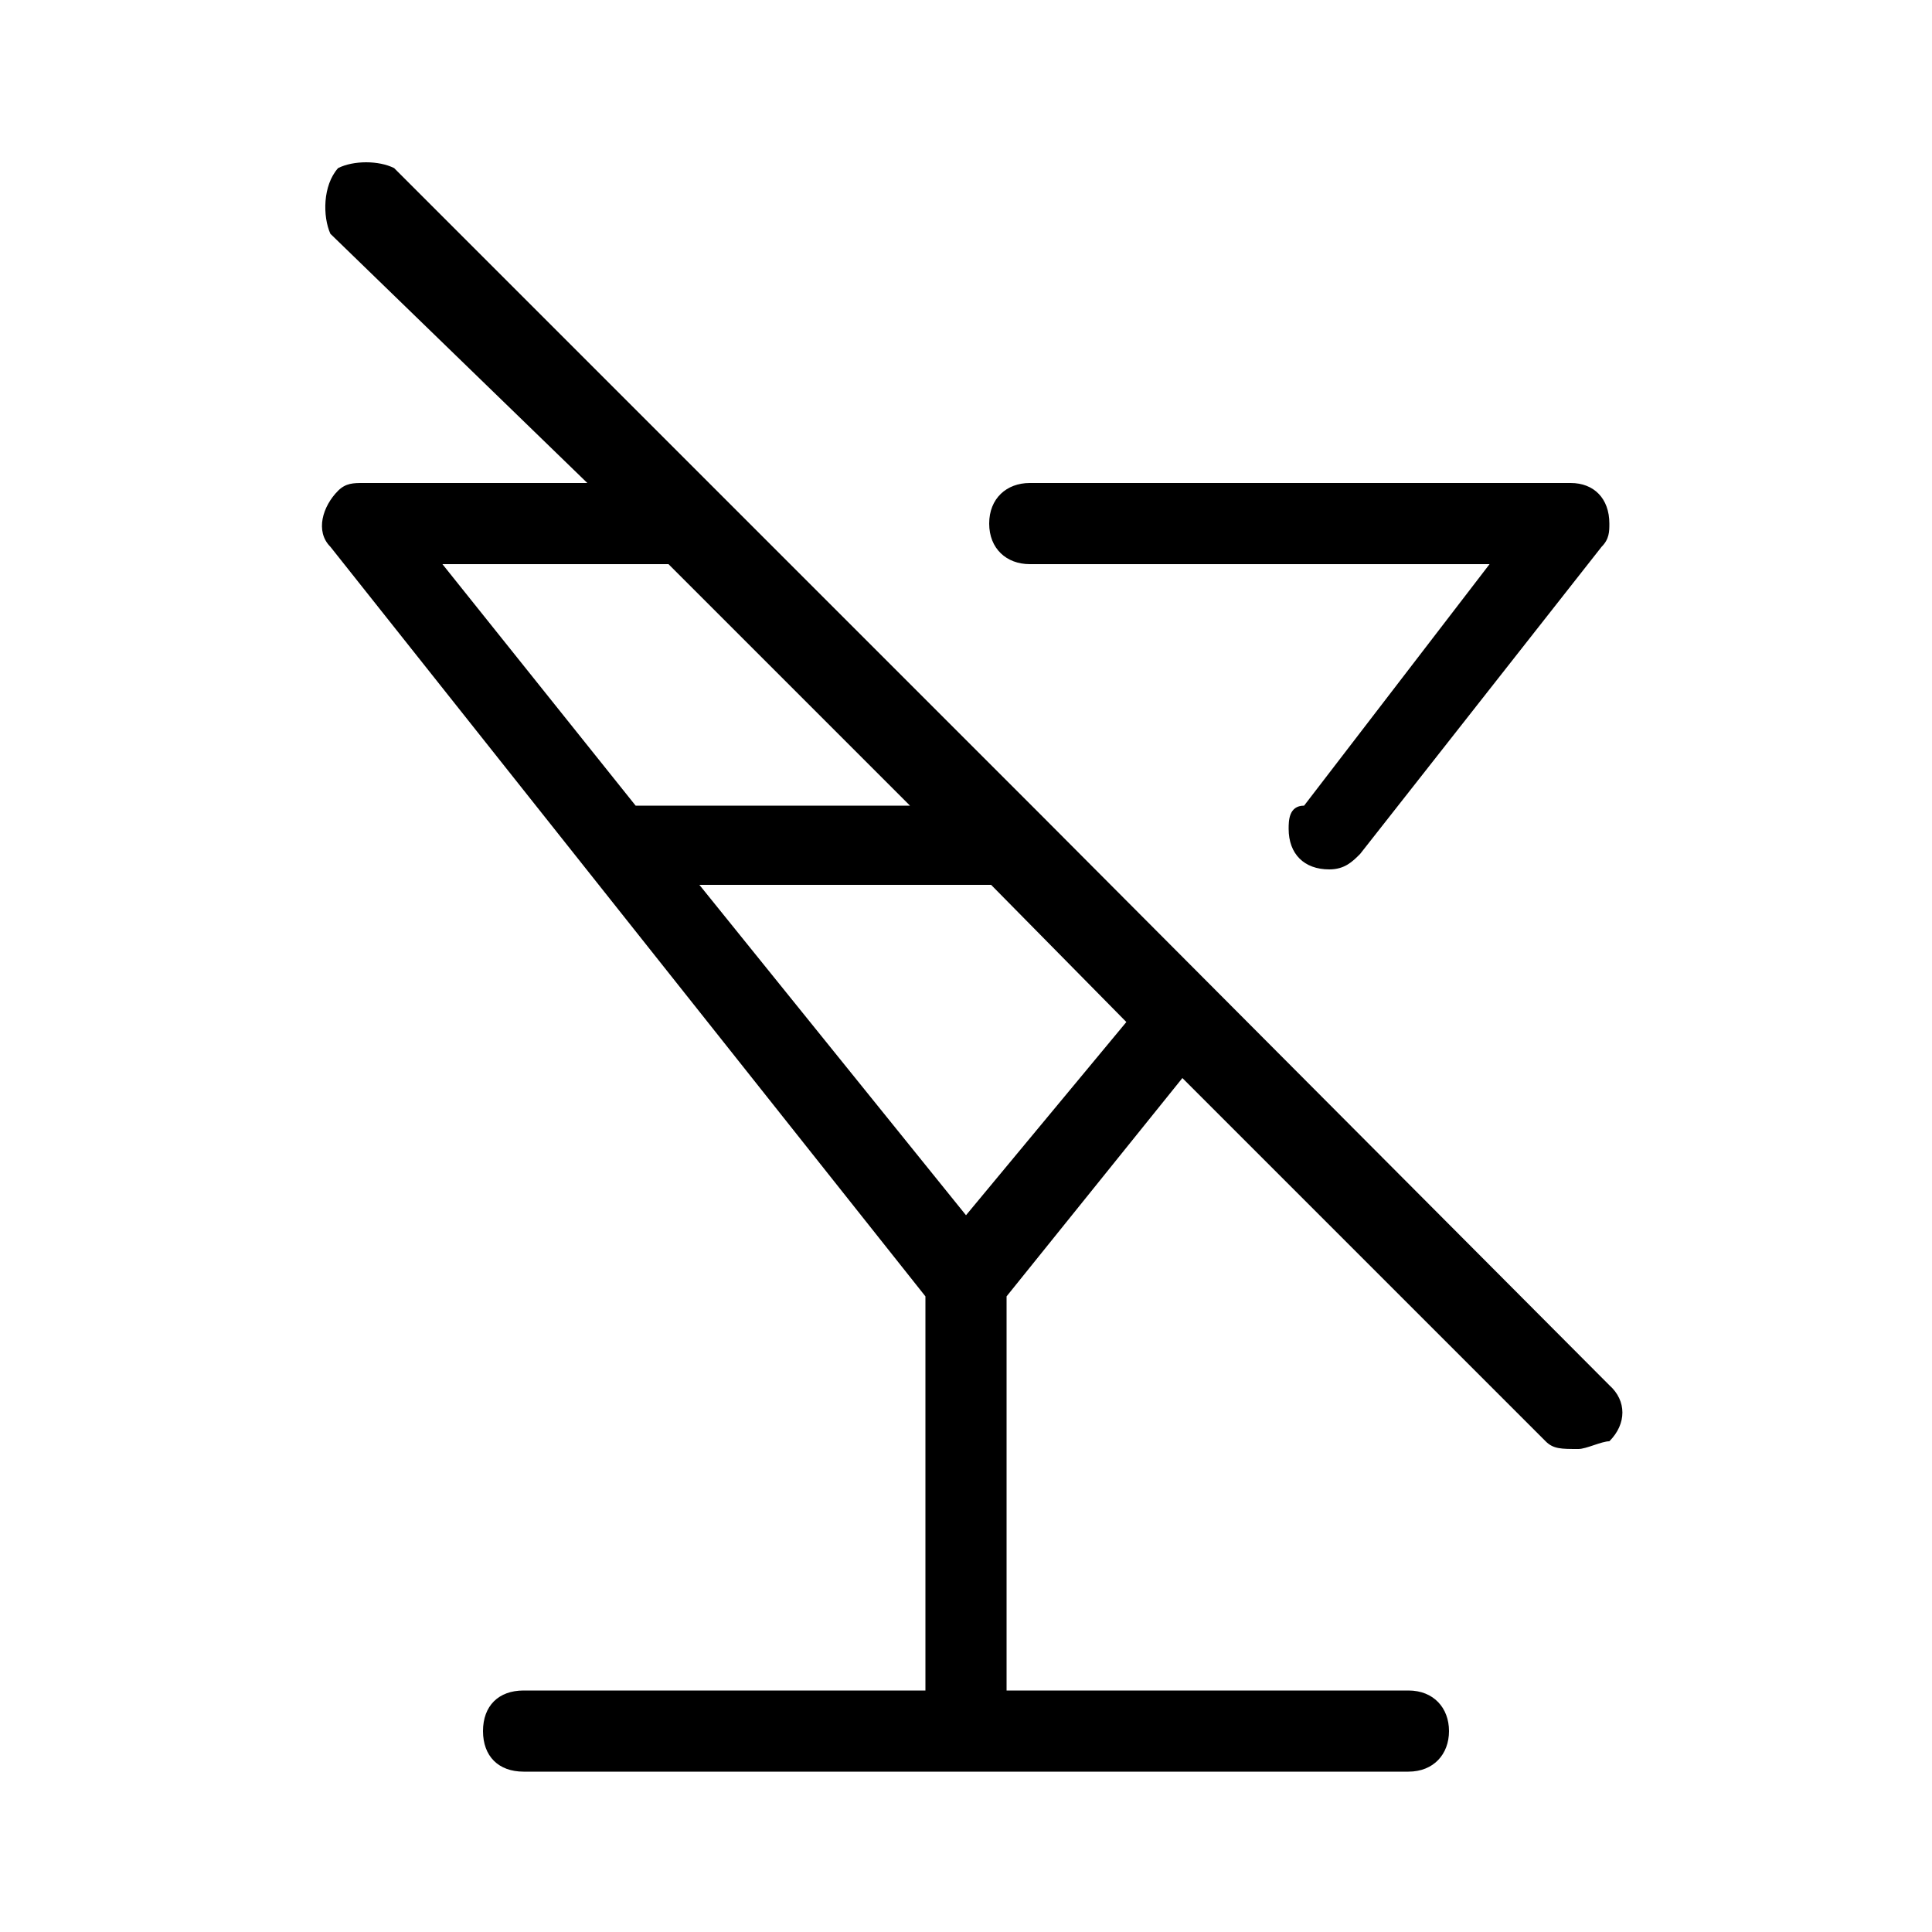 <svg xmlns="http://www.w3.org/2000/svg" width="24" height="24" viewBox="0 0 24 24">
<path d="M12.792 7.008h5.712l-2.304 3c-0.192 0-0.192 0.192-0.192 0.288 0 0.312 0.192 0.504 0.504 0.504 0.192 0 0.288-0.096 0.384-0.192l3-3.816c0.096-0.096 0.096-0.192 0.096-0.288 0-0.312-0.192-0.504-0.48-0.504h-6.72c-0.288 0-0.504 0.192-0.504 0.504s0.216 0.504 0.504 0.504zM12.912 10.104c0 0 0 0 0 0l-4.008-4.008c0 0 0 0 0 0l-4.008-4.008c-0.192-0.096-0.504-0.096-0.696 0-0.192 0.216-0.192 0.6-0.096 0.816l3.192 3.096h-2.784c-0.12 0-0.216 0-0.312 0.096-0.192 0.192-0.288 0.504-0.096 0.696l7.392 9.312v4.896h-4.992c-0.312 0-0.504 0.192-0.504 0.504s0.192 0.504 0.504 0.504h10.992c0.312 0 0.504-0.216 0.504-0.504s-0.192-0.504-0.504-0.504h-4.992v-4.896l2.184-2.712 4.512 4.512c0.096 0.096 0.192 0.096 0.408 0.096 0.096 0 0.288-0.096 0.384-0.096 0.216-0.216 0.216-0.504 0-0.696l-7.080-7.104zM5.496 7.008h2.808l3 3h-3.408l-2.4-3zM12 15.096l-3.312-4.104h3.624l1.68 1.704-1.992 2.4z"></path>
</svg>
